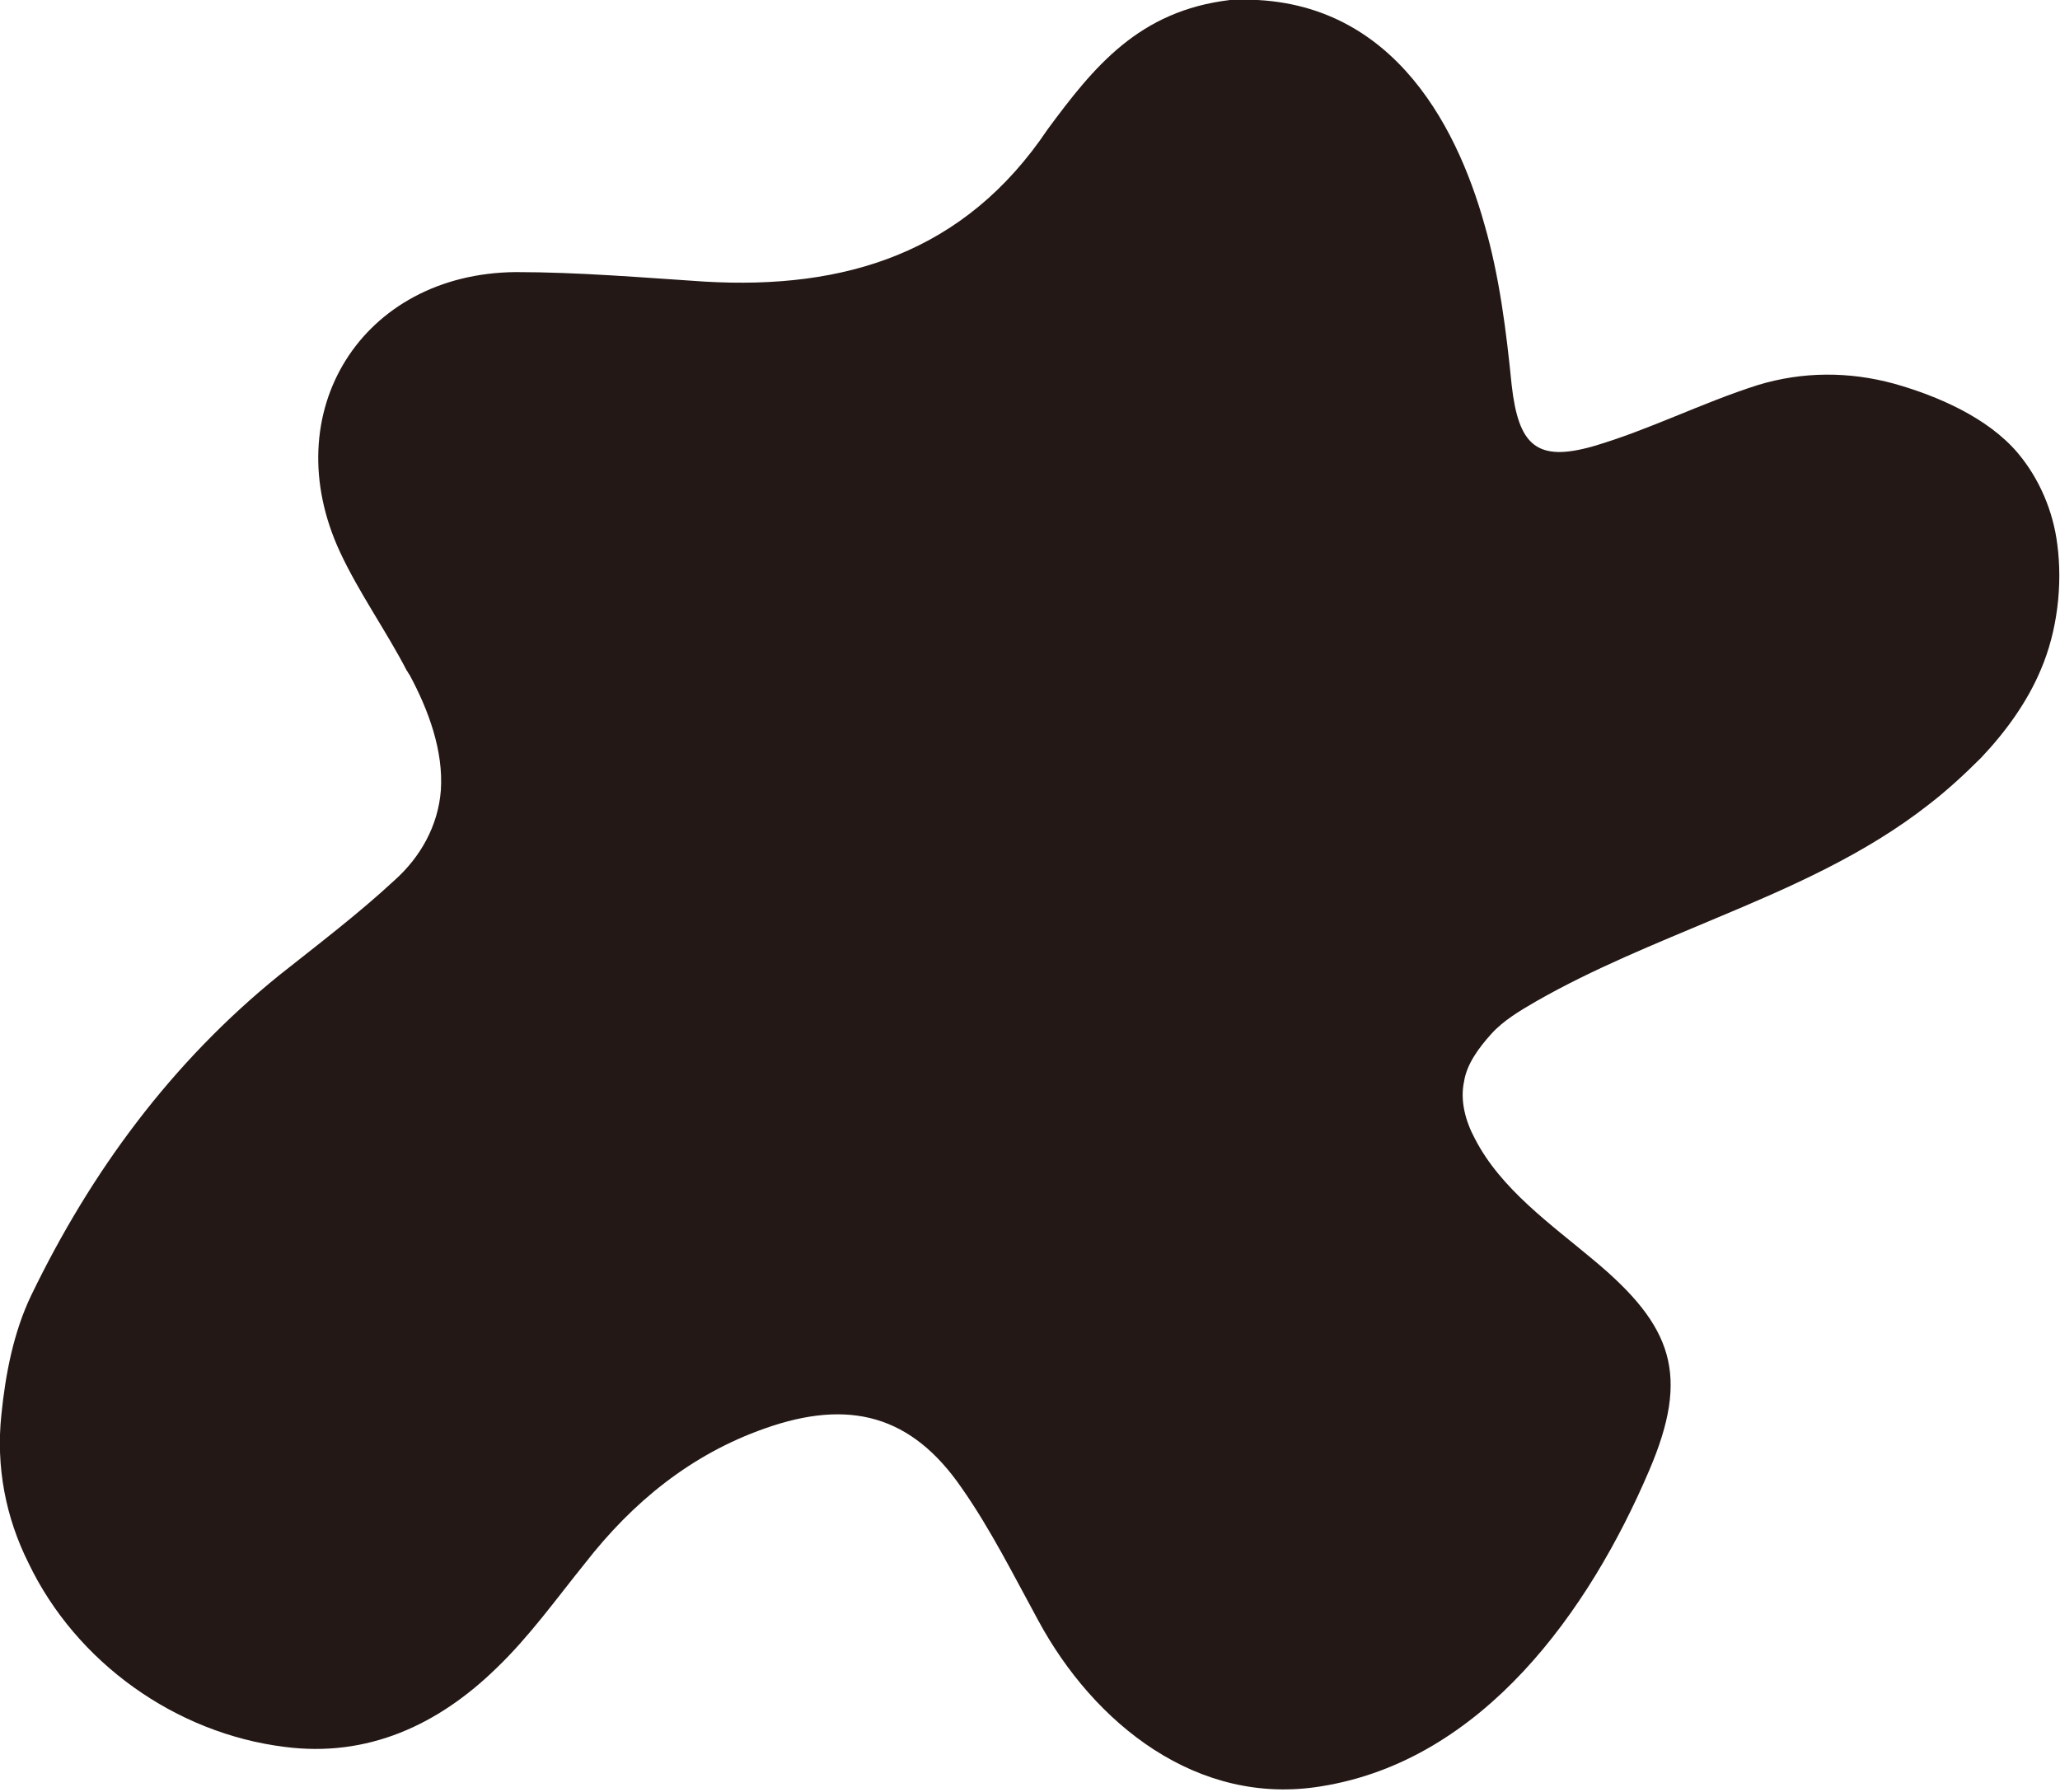 <?xml version="1.0" encoding="utf-8"?>
<!-- Generator: Adobe Illustrator 19.2.1, SVG Export Plug-In . SVG Version: 6.00 Build 0)  -->
<svg version="1.1" id="图层_1" xmlns="http://www.w3.org/2000/svg" xmlns:xlink="http://www.w3.org/1999/xlink" x="0px" y="0px"
	 viewBox="0 0 151.4 131.7" style="enable-background:new 0 0 151.4 131.7;" xml:space="preserve">
<style type="text/css">
	.st0{fill:#FFFFFF;}
	.st1{fill-rule:evenodd;clip-rule:evenodd;fill:#231815;}
	.st2{fill:#231815;}
	.st3{fill-rule:evenodd;clip-rule:evenodd;}
</style>
<g id="污点矢量包_10">
</g>
<g id="污点矢量包_09">
</g>
<g>
	<path class="st2" d="M90.4,0C102-0.6,107,9,109.1,16.5c1.1,3.8,1.6,7.8,2,11.8c0.5,4.4,1.8,5.7,6,4.5c4.1-1.2,8-3.2,12.1-4.5
		c3.3-1,6.7-1,10-0.1c3.2,0.9,6.9,2.5,9.1,5.1c1.6,1.9,2.6,4.3,2.9,6.7c0.4,3,0,6.4-1.2,9.2c-1,2.4-2.6,4.6-4.4,6.5
		c-1.2,1.2-2.5,2.4-3.8,3.4c-4.7,3.7-10.2,6.1-15.7,8.4c-4.5,1.9-9,3.7-13.2,6.1c-1.2,0.7-2.4,1.4-3.3,2.4s-1.8,2.2-2,3.5
		c-0.3,1.4,0.1,2.9,0.8,4.2c1.9,3.7,5.6,6.3,8.7,8.9c5.9,4.9,7.1,8.5,4.1,15.5c-4.4,10.3-12.2,21.3-24.1,23.2
		c-9.1,1.5-16.7-4.6-20.8-12.2c-1.8-3.3-3.5-6.7-5.6-9.7c-3.7-5.4-8.3-6.6-14.5-4.4c-5.4,1.9-9.7,5.4-13.2,9.9
		c-2.1,2.6-4.1,5.4-6.5,7.7c-4.3,4.2-9.5,6.6-15.6,5.8c-8-1-15.3-6.2-18.8-13.5c-1.7-3.4-2.4-7.1-2-10.9c0.3-3,0.9-6.1,2.2-8.8
		c4.4-9.1,10.3-17.1,18.2-23.5c2.9-2.3,5.8-4.5,8.5-7c1.9-1.7,3.2-4,3.4-6.6c0.2-2.9-0.9-5.9-2.3-8.5c-0.1-0.1-0.1-0.2-0.2-0.3
		c-1.5-2.9-3.5-5.7-4.9-8.7c-4.8-10.3,1.6-20.5,12.9-20.6c4.6,0,9.3,0.4,13.9,0.7c10.3,0.6,19.1-2.1,25.2-11.2
		C80.4,4.9,83.7,0.8,90.4,0z"/>
</g>
</svg>
